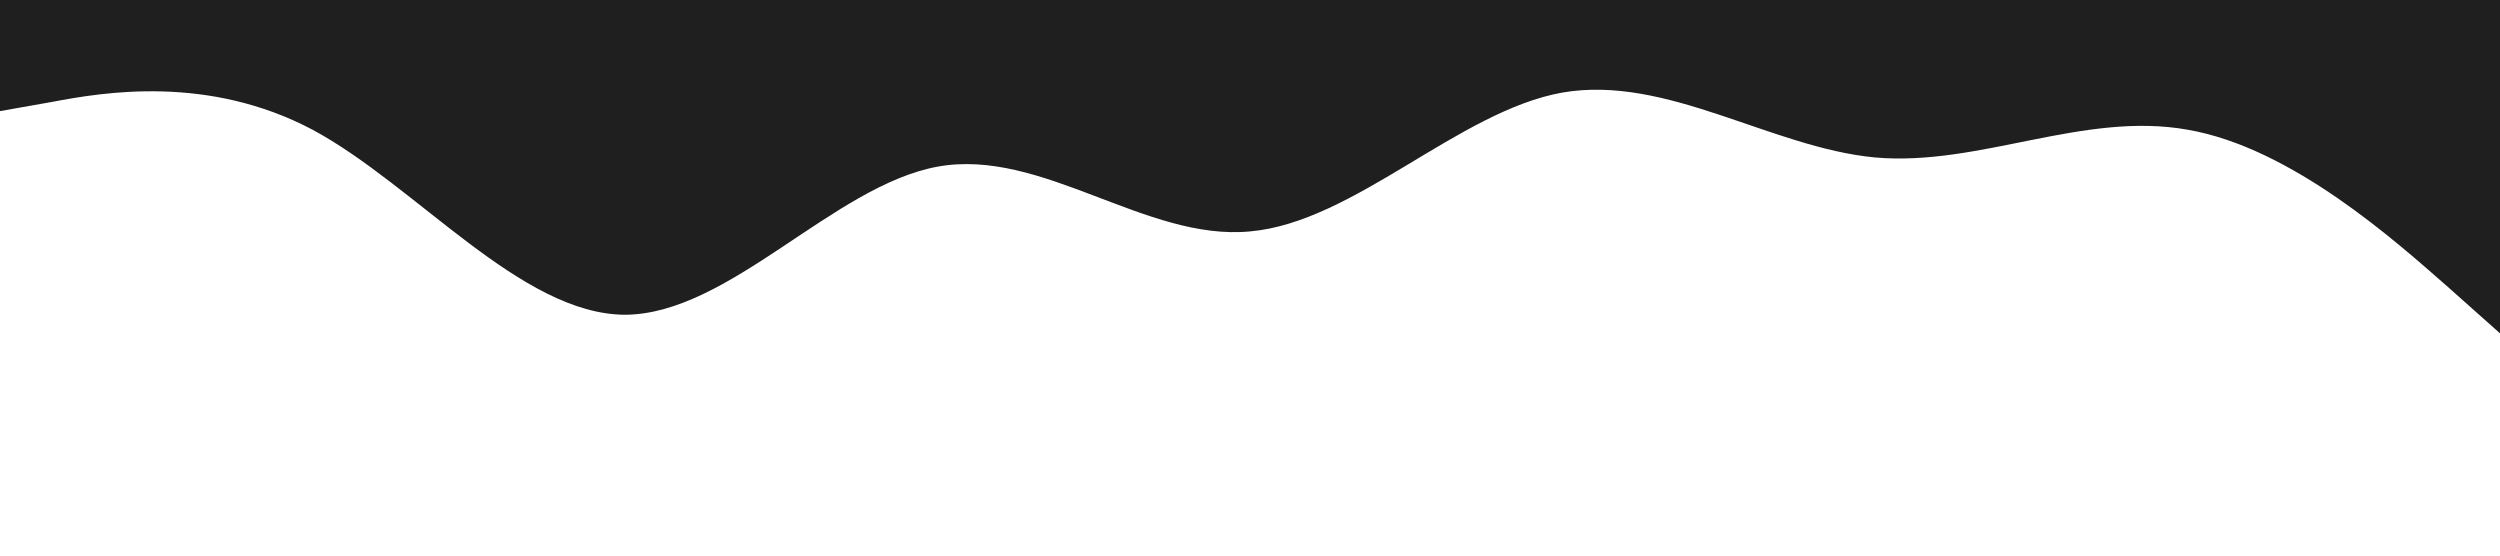 <?xml version="1.0" standalone="no"?><svg xmlns="http://www.w3.org/2000/svg" viewBox="0 0 1440 320"><path fill="#1f1f1f" fill-opacity="1" d="M0,64L30,58.7C60,53,120,43,180,74.7C240,107,300,181,360,181.3C420,181,480,107,540,96C600,85,660,139,720,133.3C780,128,840,64,900,53.3C960,43,1020,85,1080,90.7C1140,96,1200,64,1260,74.7C1320,85,1380,139,1410,165.3L1440,192L1440,0L1410,0C1380,0,1320,0,1260,0C1200,0,1140,0,1080,0C1020,0,960,0,900,0C840,0,780,0,720,0C660,0,600,0,540,0C480,0,420,0,360,0C300,0,240,0,180,0C120,0,60,0,30,0L0,0Z"></path></svg>